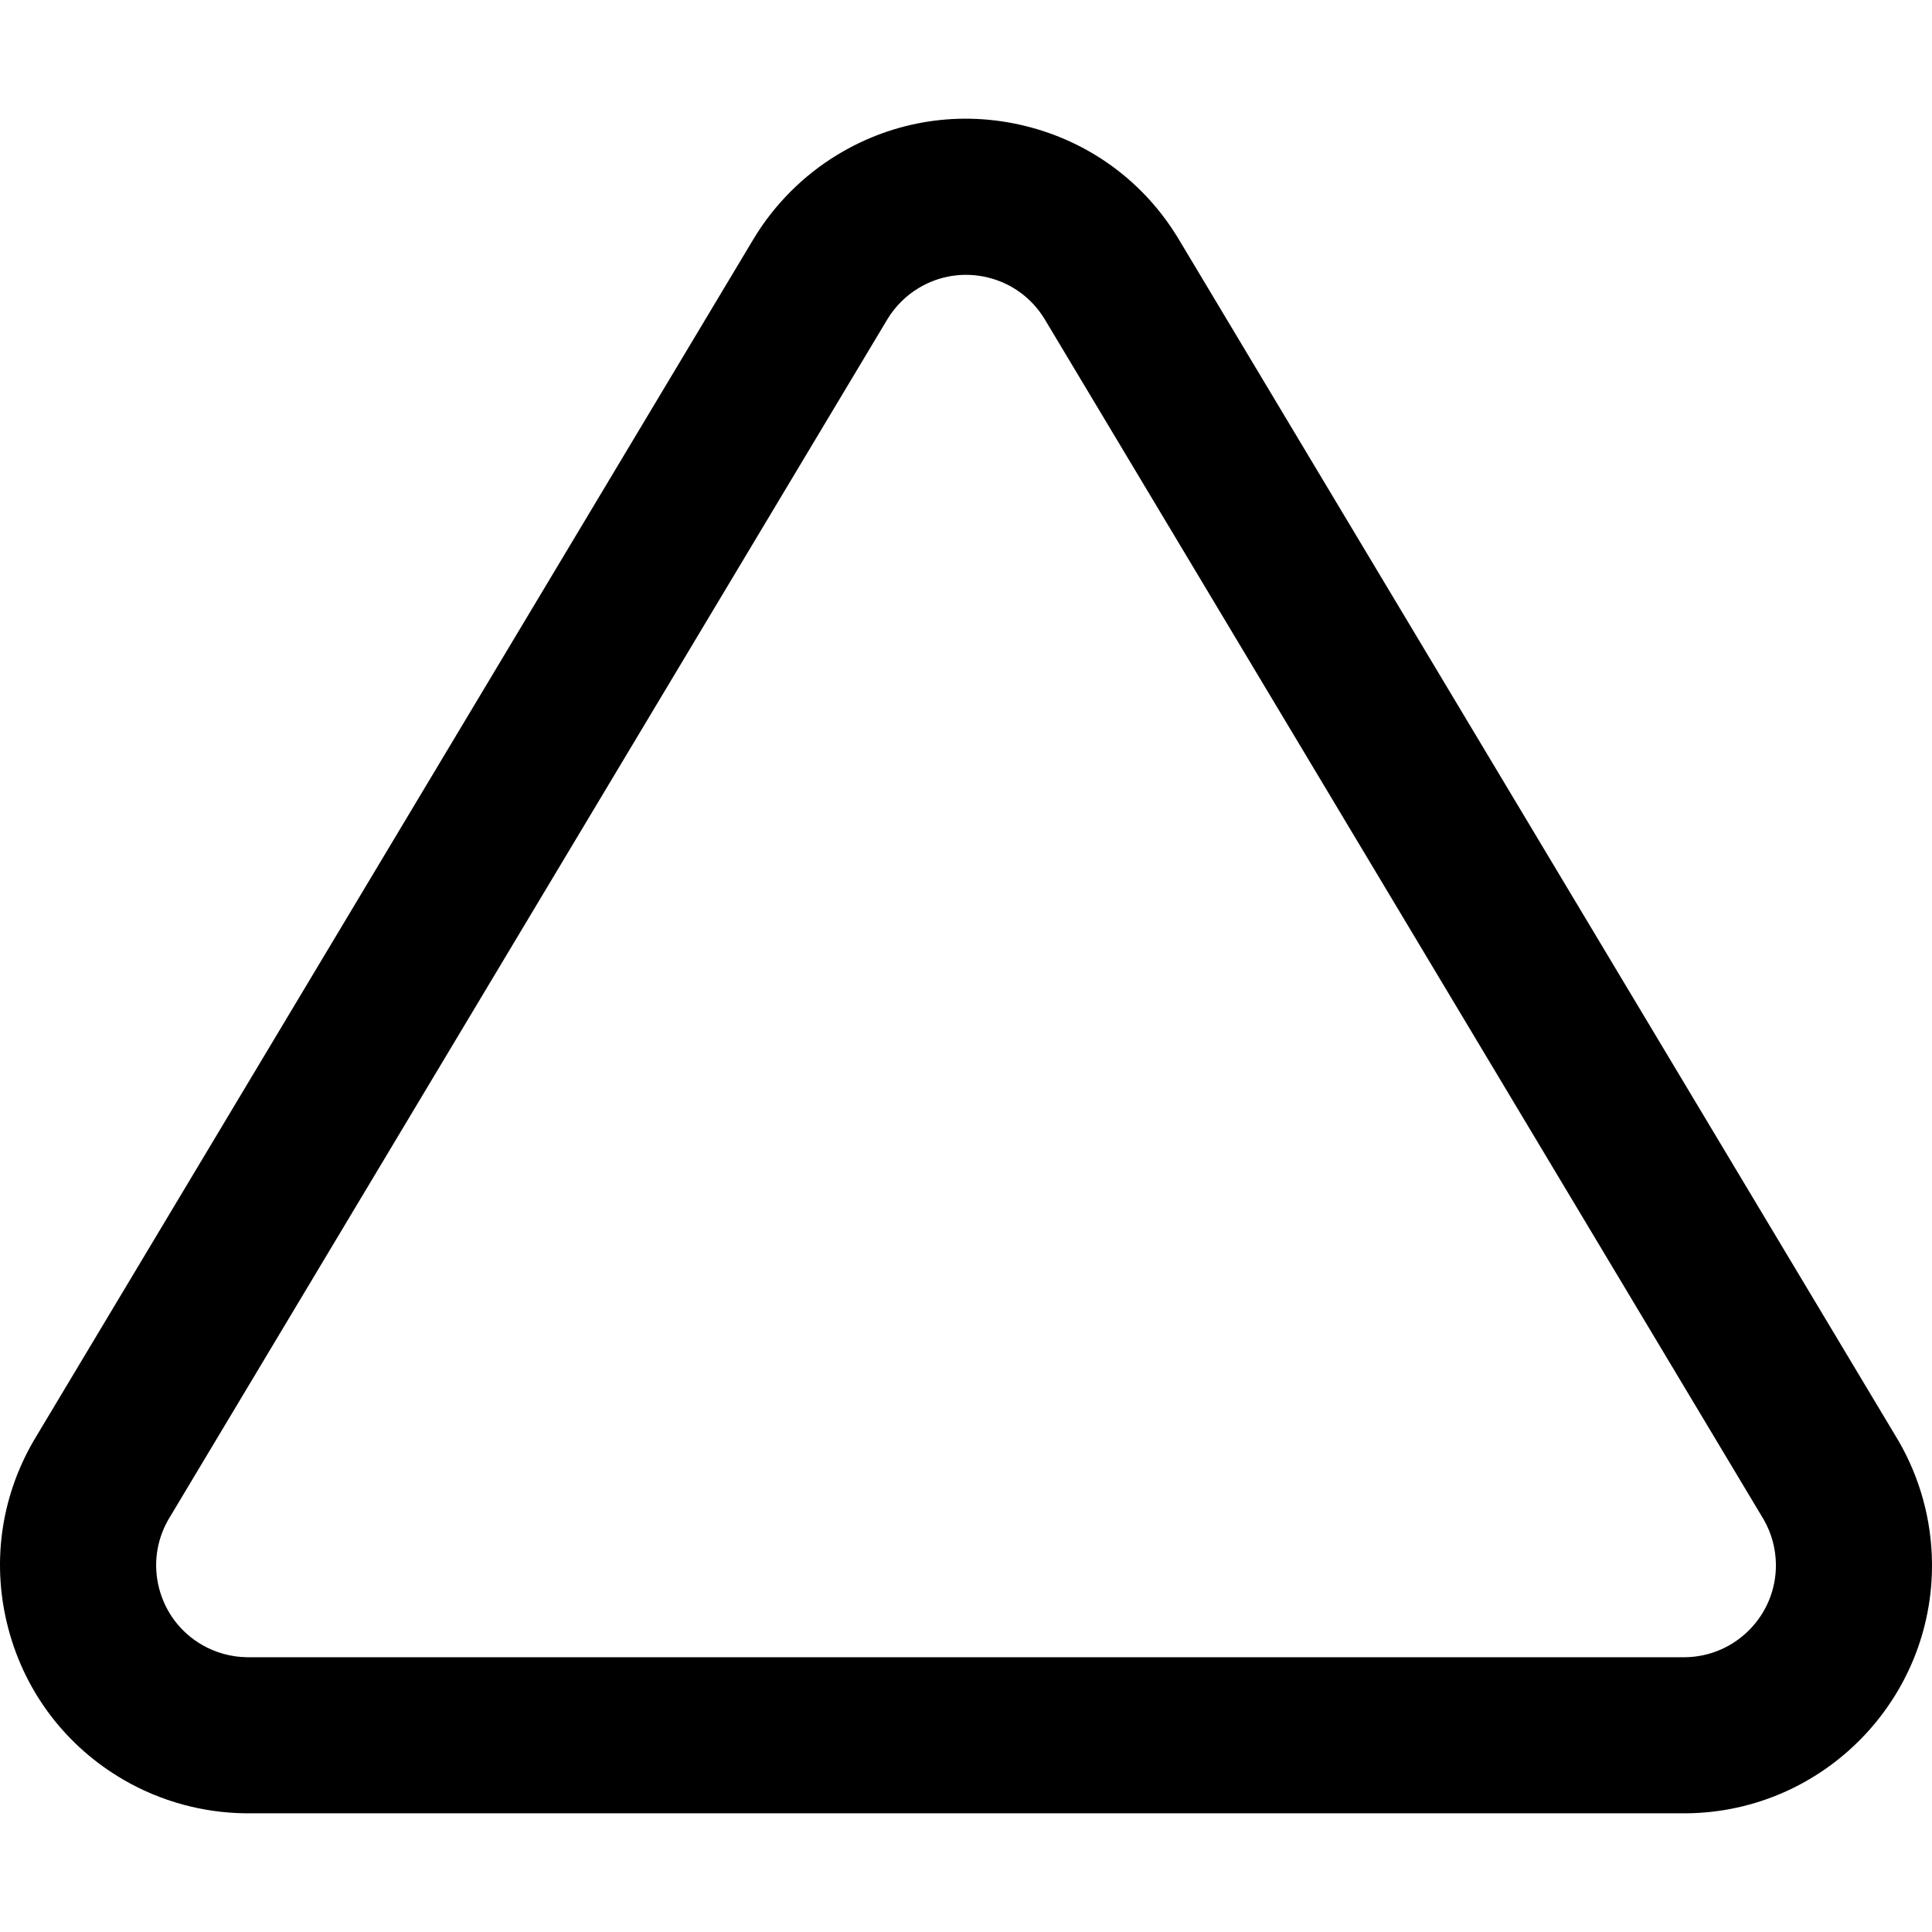 <svg xmlns="http://www.w3.org/2000/svg" viewBox="0 0 511.999 511.999">
  <path d="M503.191 381.957c-.055-.096-.111-.19-.168-.286L312.267 63.218c-.019-.033-.04-.065-.059-.098-9.104-15.01-23.51-25.577-40.561-29.752-17.053-4.178-34.709-1.461-49.72 7.644-9.003 5.462-16.648 13.107-22.108 22.109-.019.032-.039.064-.058.097L9.004 381.669c-.057.096-.113.191-.168.287-8.779 15.203-11.112 32.915-6.569 49.872 4.543 16.958 15.416 31.131 30.62 39.91 9.76 5.635 20.875 8.679 32.143 8.804.076.001.152.001.228.001h381.513c.076 0 .152 0 .227.001 36.237-.399 65.395-30.205 64.997-66.444-.125-11.269-3.168-22.385-8.804-32.143zm-56.552 57.224H65.389c-4.145-.062-8.229-1.188-11.82-3.263-5.635-3.253-9.665-8.507-11.349-14.792-1.672-6.24-.832-12.755 2.365-18.364L235.211 84.53c2.021-3.319 4.846-6.138 8.169-8.154 5.564-3.374 12.11-4.381 18.429-2.833 6.305 1.544 11.633 5.444 15.009 10.986L467.44 402.76c2.045 3.588 3.149 7.663 3.194 11.793.149 13.401-10.608 24.428-23.995 24.628z"/>
</svg>
